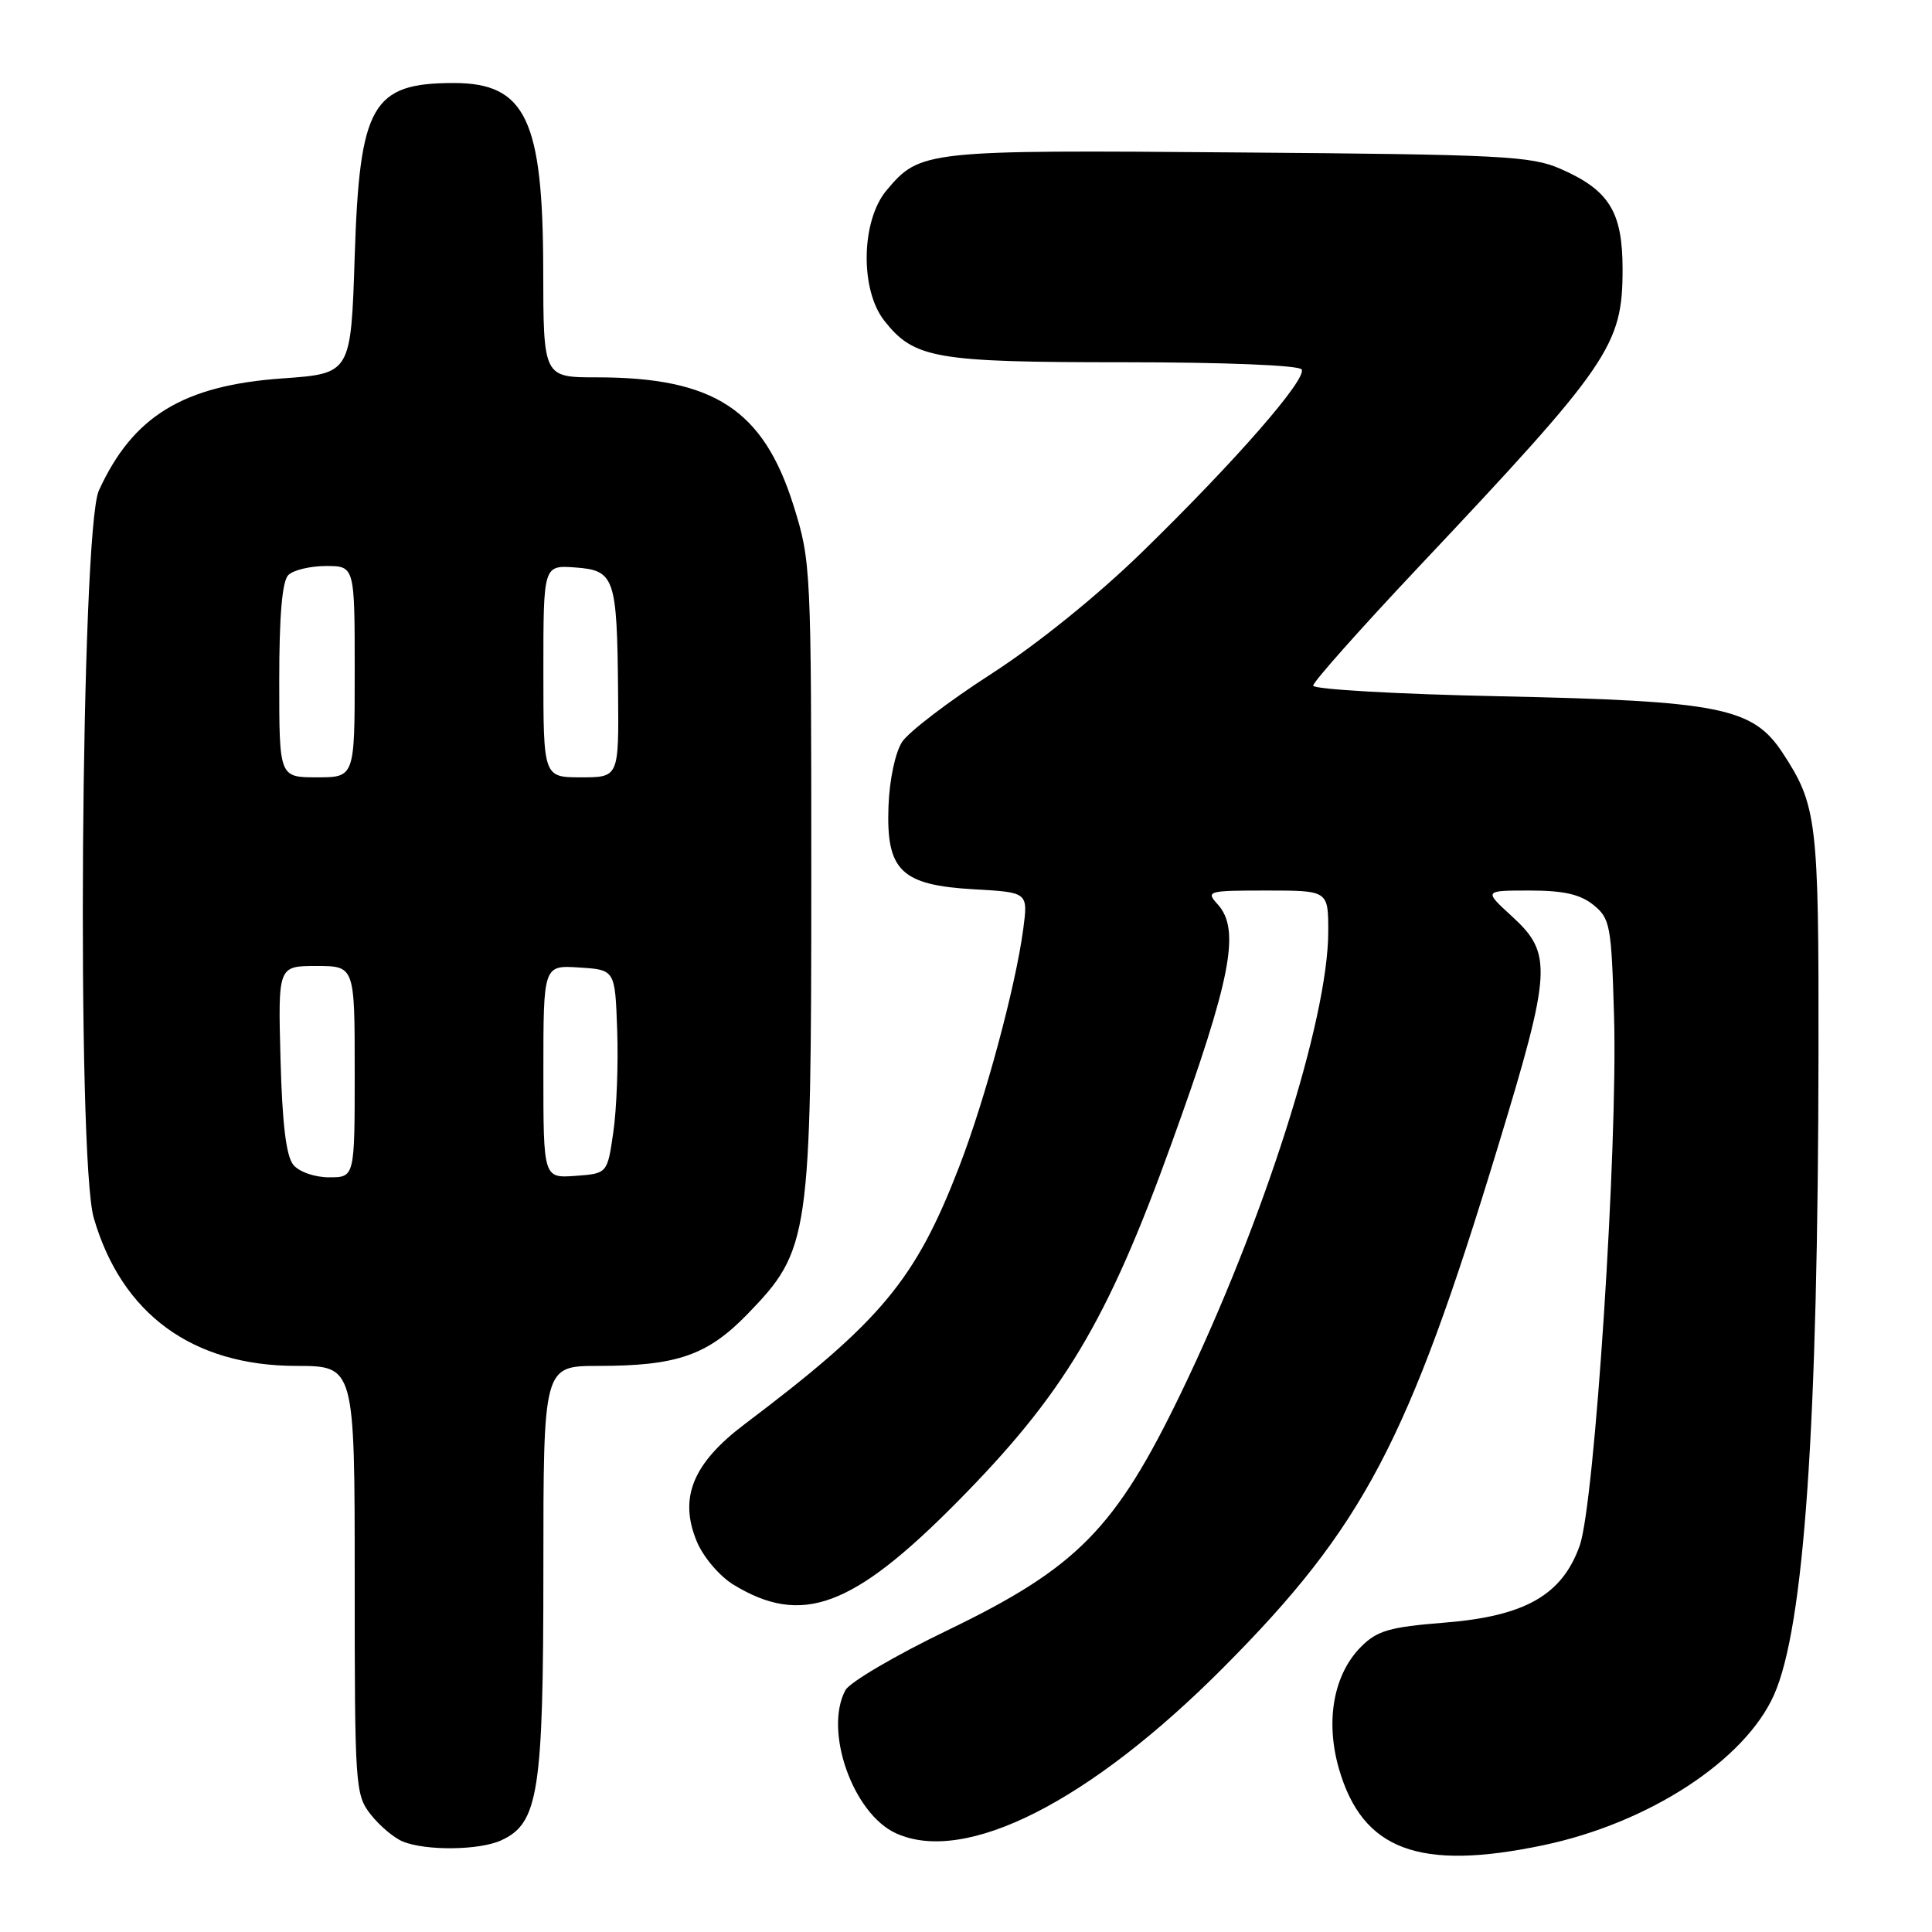 <?xml version="1.0" encoding="UTF-8" standalone="no"?>
<!DOCTYPE svg PUBLIC "-//W3C//DTD SVG 1.1//EN" "http://www.w3.org/Graphics/SVG/1.1/DTD/svg11.dtd" >
<svg xmlns="http://www.w3.org/2000/svg" xmlns:xlink="http://www.w3.org/1999/xlink" version="1.1" viewBox="0 0 256 256">
 <g >
 <path fill="currentColor"
d=" M 204.50 244.50 C 218.50 241.56 231.23 233.25 235.08 224.55 C 239.07 215.53 240.90 189.04 240.96 139.40 C 241.00 108.70 240.76 106.70 236.20 99.75 C 232.25 93.75 227.92 92.88 198.75 92.26 C 185.14 91.98 174.00 91.34 174.00 90.85 C 174.00 90.36 180.25 83.33 187.88 75.23 C 213.33 48.23 215.00 45.80 215.00 35.67 C 215.00 28.06 213.22 25.19 206.77 22.37 C 202.89 20.67 198.98 20.47 164.09 20.20 C 122.56 19.86 121.92 19.93 117.48 25.21 C 114.10 29.23 113.93 38.37 117.17 42.49 C 121.13 47.52 123.89 48.00 148.91 48.00 C 162.26 48.00 172.13 48.40 172.47 48.95 C 173.23 50.18 163.72 61.08 151.37 73.12 C 145.41 78.93 137.46 85.35 131.31 89.32 C 125.70 92.93 120.41 96.98 119.54 98.30 C 118.63 99.69 117.86 103.30 117.73 106.82 C 117.41 115.37 119.38 117.29 129.11 117.84 C 136.23 118.24 136.23 118.24 135.58 123.14 C 134.56 130.78 130.54 145.69 127.08 154.64 C 121.29 169.62 116.77 175.05 98.68 188.70 C 91.78 193.91 89.92 198.48 92.34 204.28 C 93.20 206.33 95.34 208.85 97.19 209.98 C 106.23 215.49 112.97 213.01 126.73 199.12 C 140.94 184.77 146.71 175.15 155.24 151.50 C 163.16 129.59 164.39 123.19 161.35 119.83 C 159.75 118.07 160.01 118.00 167.85 118.00 C 176.00 118.00 176.00 118.00 176.00 123.43 C 176.00 135.05 167.43 161.90 156.49 184.57 C 147.80 202.57 142.73 207.73 125.53 216.03 C 118.66 219.34 112.58 222.91 112.02 223.96 C 109.14 229.34 113.02 240.32 118.72 242.92 C 127.92 247.11 144.40 238.76 162.14 220.92 C 180.64 202.32 186.61 191.00 198.47 151.99 C 205.63 128.47 205.75 126.37 200.30 121.38 C 196.61 118.00 196.61 118.00 202.69 118.00 C 207.19 118.00 209.39 118.50 211.14 119.91 C 213.36 121.71 213.52 122.60 213.87 134.66 C 214.38 151.98 211.31 199.19 209.32 204.80 C 206.99 211.36 202.07 214.16 191.38 215.01 C 184.13 215.59 182.49 216.06 180.36 218.19 C 176.70 221.85 175.58 228.04 177.43 234.42 C 180.56 245.16 188.05 247.95 204.50 244.50 Z  M 66.40 243.86 C 71.36 241.60 72.00 237.50 72.00 207.98 C 72.00 181.00 72.00 181.00 79.25 180.99 C 89.71 180.99 93.74 179.59 99.05 174.12 C 107.28 165.62 107.50 164.14 107.50 116.00 C 107.50 75.22 107.46 74.37 105.15 67.00 C 101.15 54.27 94.60 50.00 79.06 50.00 C 72.00 50.00 72.00 50.00 71.98 35.75 C 71.95 15.83 69.64 11.00 60.13 11.00 C 49.29 11.00 47.65 13.87 47.00 33.95 C 46.50 49.50 46.50 49.50 37.43 50.14 C 24.27 51.07 17.60 55.14 13.10 65.00 C 10.71 70.23 10.13 153.48 12.42 161.37 C 16.12 174.12 25.50 180.97 39.25 180.99 C 47.00 181.00 47.00 181.00 47.00 209.37 C 47.00 236.83 47.07 237.82 49.14 240.45 C 50.31 241.94 52.23 243.55 53.39 244.02 C 56.46 245.26 63.52 245.18 66.40 243.86 Z  M 38.87 154.35 C 37.92 153.20 37.40 148.93 37.17 140.35 C 36.84 128.00 36.84 128.00 41.92 128.00 C 47.00 128.00 47.00 128.00 47.00 142.00 C 47.00 156.00 47.00 156.00 43.62 156.00 C 41.70 156.00 39.65 155.29 38.87 154.35 Z  M 72.00 142.00 C 72.00 127.89 72.00 127.89 76.75 128.20 C 81.50 128.50 81.50 128.50 81.78 136.50 C 81.94 140.90 81.71 146.97 81.27 150.00 C 80.48 155.50 80.48 155.50 76.24 155.81 C 72.00 156.11 72.00 156.11 72.00 142.00 Z  M 37.00 90.20 C 37.00 81.58 37.39 77.01 38.20 76.20 C 38.86 75.54 41.11 75.00 43.20 75.00 C 47.00 75.00 47.00 75.00 47.00 89.00 C 47.00 103.00 47.00 103.00 42.00 103.00 C 37.00 103.00 37.00 103.00 37.00 90.20 Z  M 72.00 88.94 C 72.00 74.89 72.00 74.89 76.21 75.19 C 81.46 75.58 81.76 76.47 81.90 91.75 C 82.00 103.00 82.00 103.00 77.00 103.00 C 72.00 103.00 72.00 103.00 72.00 88.94 Z "/>
</g>
</svg>